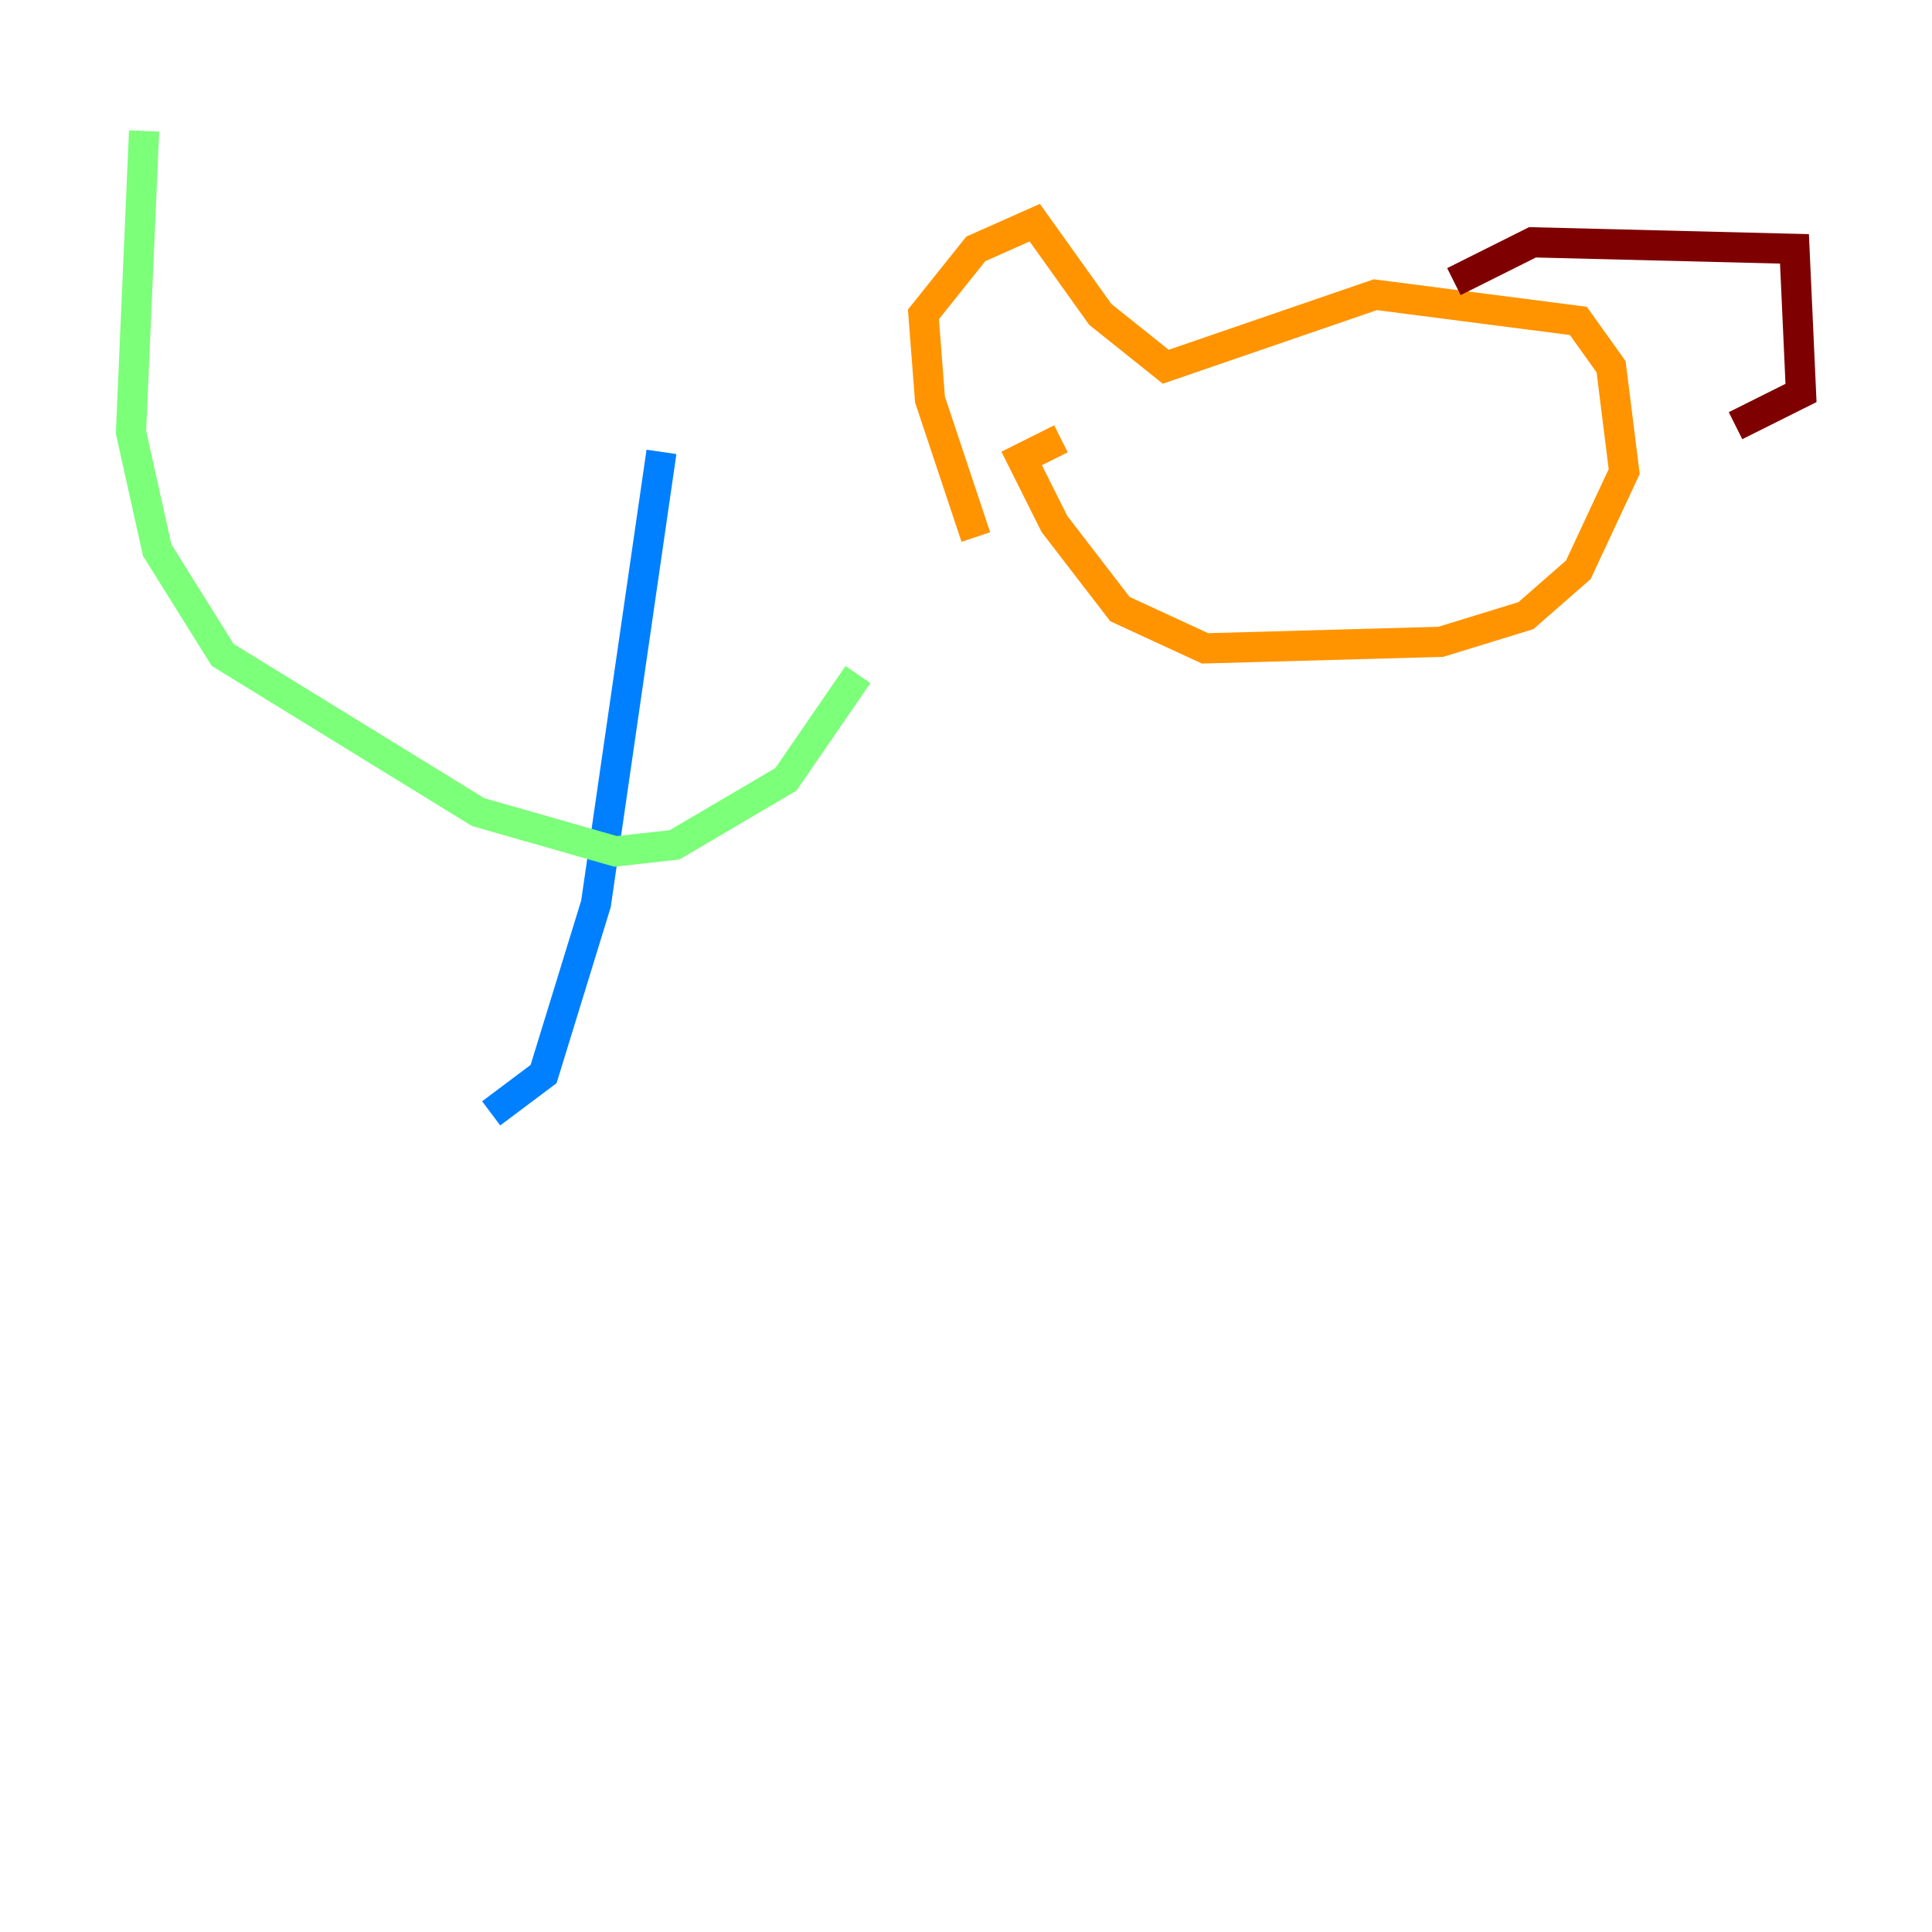 <?xml version="1.0" encoding="utf-8" ?>
<svg baseProfile="tiny" height="128" version="1.2" viewBox="0,0,128,128" width="128" xmlns="http://www.w3.org/2000/svg" xmlns:ev="http://www.w3.org/2001/xml-events" xmlns:xlink="http://www.w3.org/1999/xlink"><defs /><polyline fill="none" points="53.37,46.427 53.37,46.427" stroke="#00007f" stroke-width="2" /><polyline fill="none" points="32.542,73.763 36.014,71.159 39.485,59.878 43.824,29.939" stroke="#0080ff" stroke-width="2" /><polyline fill="none" points="9.546,8.678 8.678,28.637 10.414,36.447 14.752,43.39 31.675,53.803 40.786,56.407 44.691,55.973 52.068,51.634 56.841,44.691" stroke="#7cff79" stroke-width="2" /><polyline fill="none" points="64.651,35.58 61.614,26.468 61.18,20.827 64.651,16.488 68.556,14.752 72.895,20.827 77.234,24.298 91.119,19.525 104.57,21.261 106.739,24.298 107.607,31.241 104.57,37.749 101.098,40.786 95.458,42.522 79.837,42.956 74.197,40.352 69.858,34.712 67.688,30.373 70.291,29.071" stroke="#ff9400" stroke-width="2" /><polyline fill="none" points="96.325,18.658 101.532,16.054 118.888,16.488 119.322,26.034 114.983,28.203" stroke="#7f0000" stroke-width="2" /></svg>